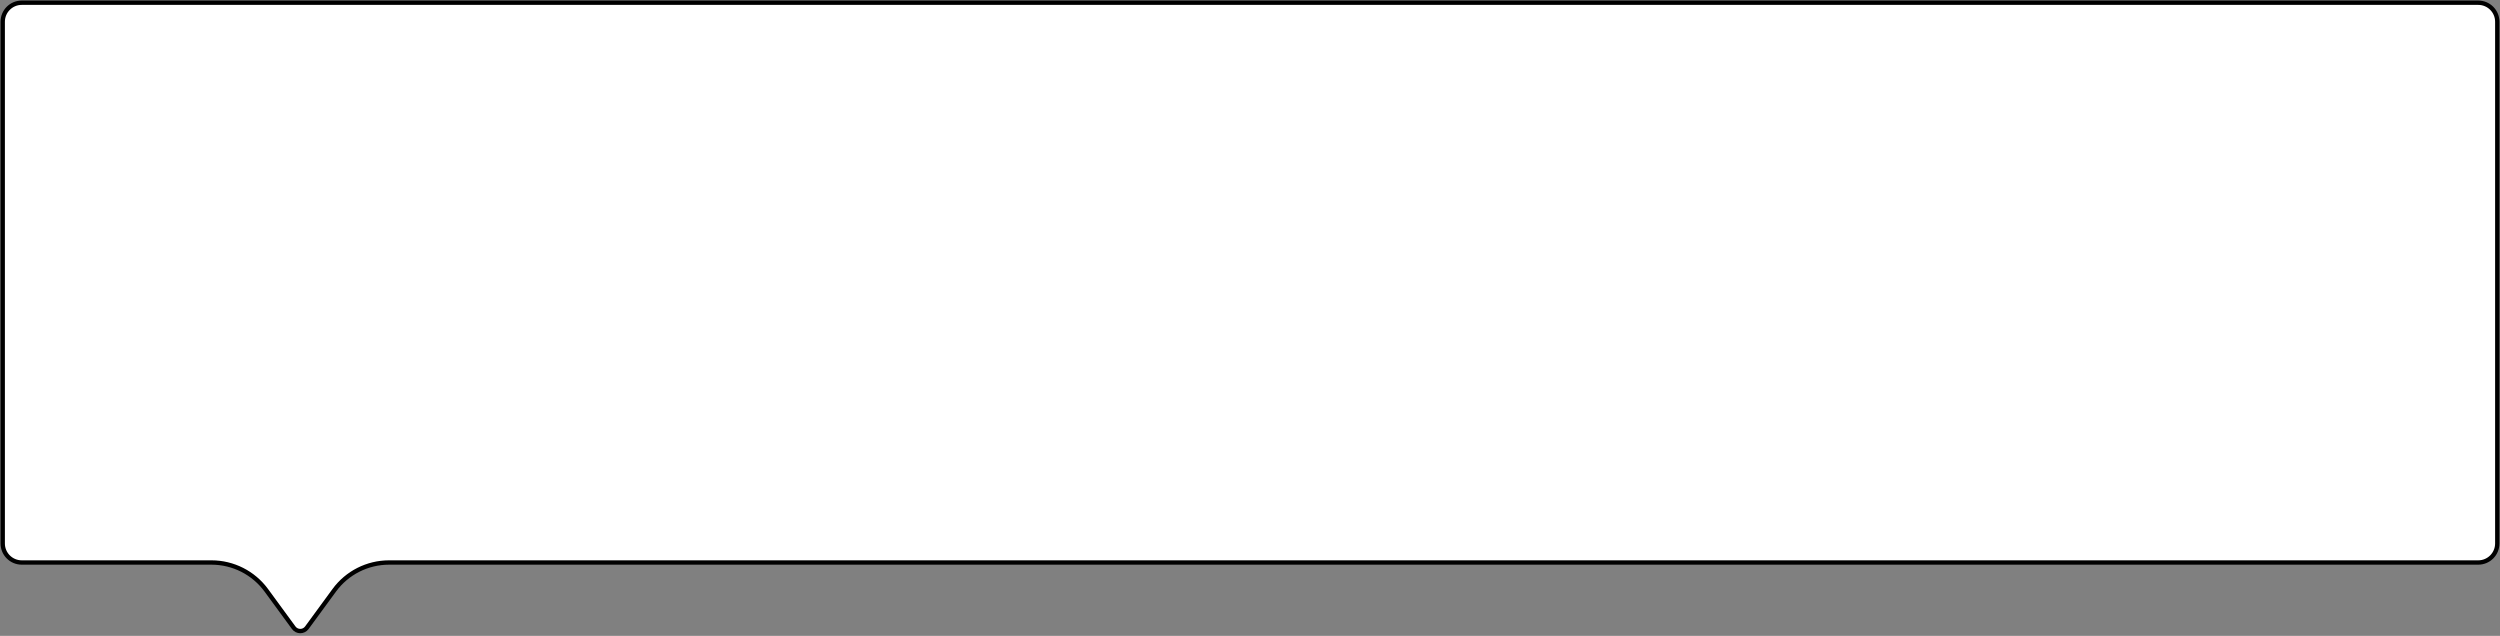 <svg width="460" height="117" viewBox="0 0 460 117" fill="none" xmlns="http://www.w3.org/2000/svg">
<rect x="0" y="0" width="460" height="117" fill="#808080" stroke="none"/>
<path stroke-width="0.8" d="M4 0.5H456C457.933 0.5 459.5 2.067 459.5 4V100C459.5 101.933 457.933 103.5 456 103.5H71.587C67.602 103.5 63.855 105.4 61.501 108.616L56.46 115.501C55.861 116.319 54.639 116.319 54.04 115.501L48.999 108.616C46.645 105.4 42.898 103.5 38.913 103.5H4C2.067 103.5 0.5 101.933 0.5 100V4C0.5 2.067 2.067 0.5 4 0.5Z" fill="white"  stroke="black" />
</svg>
